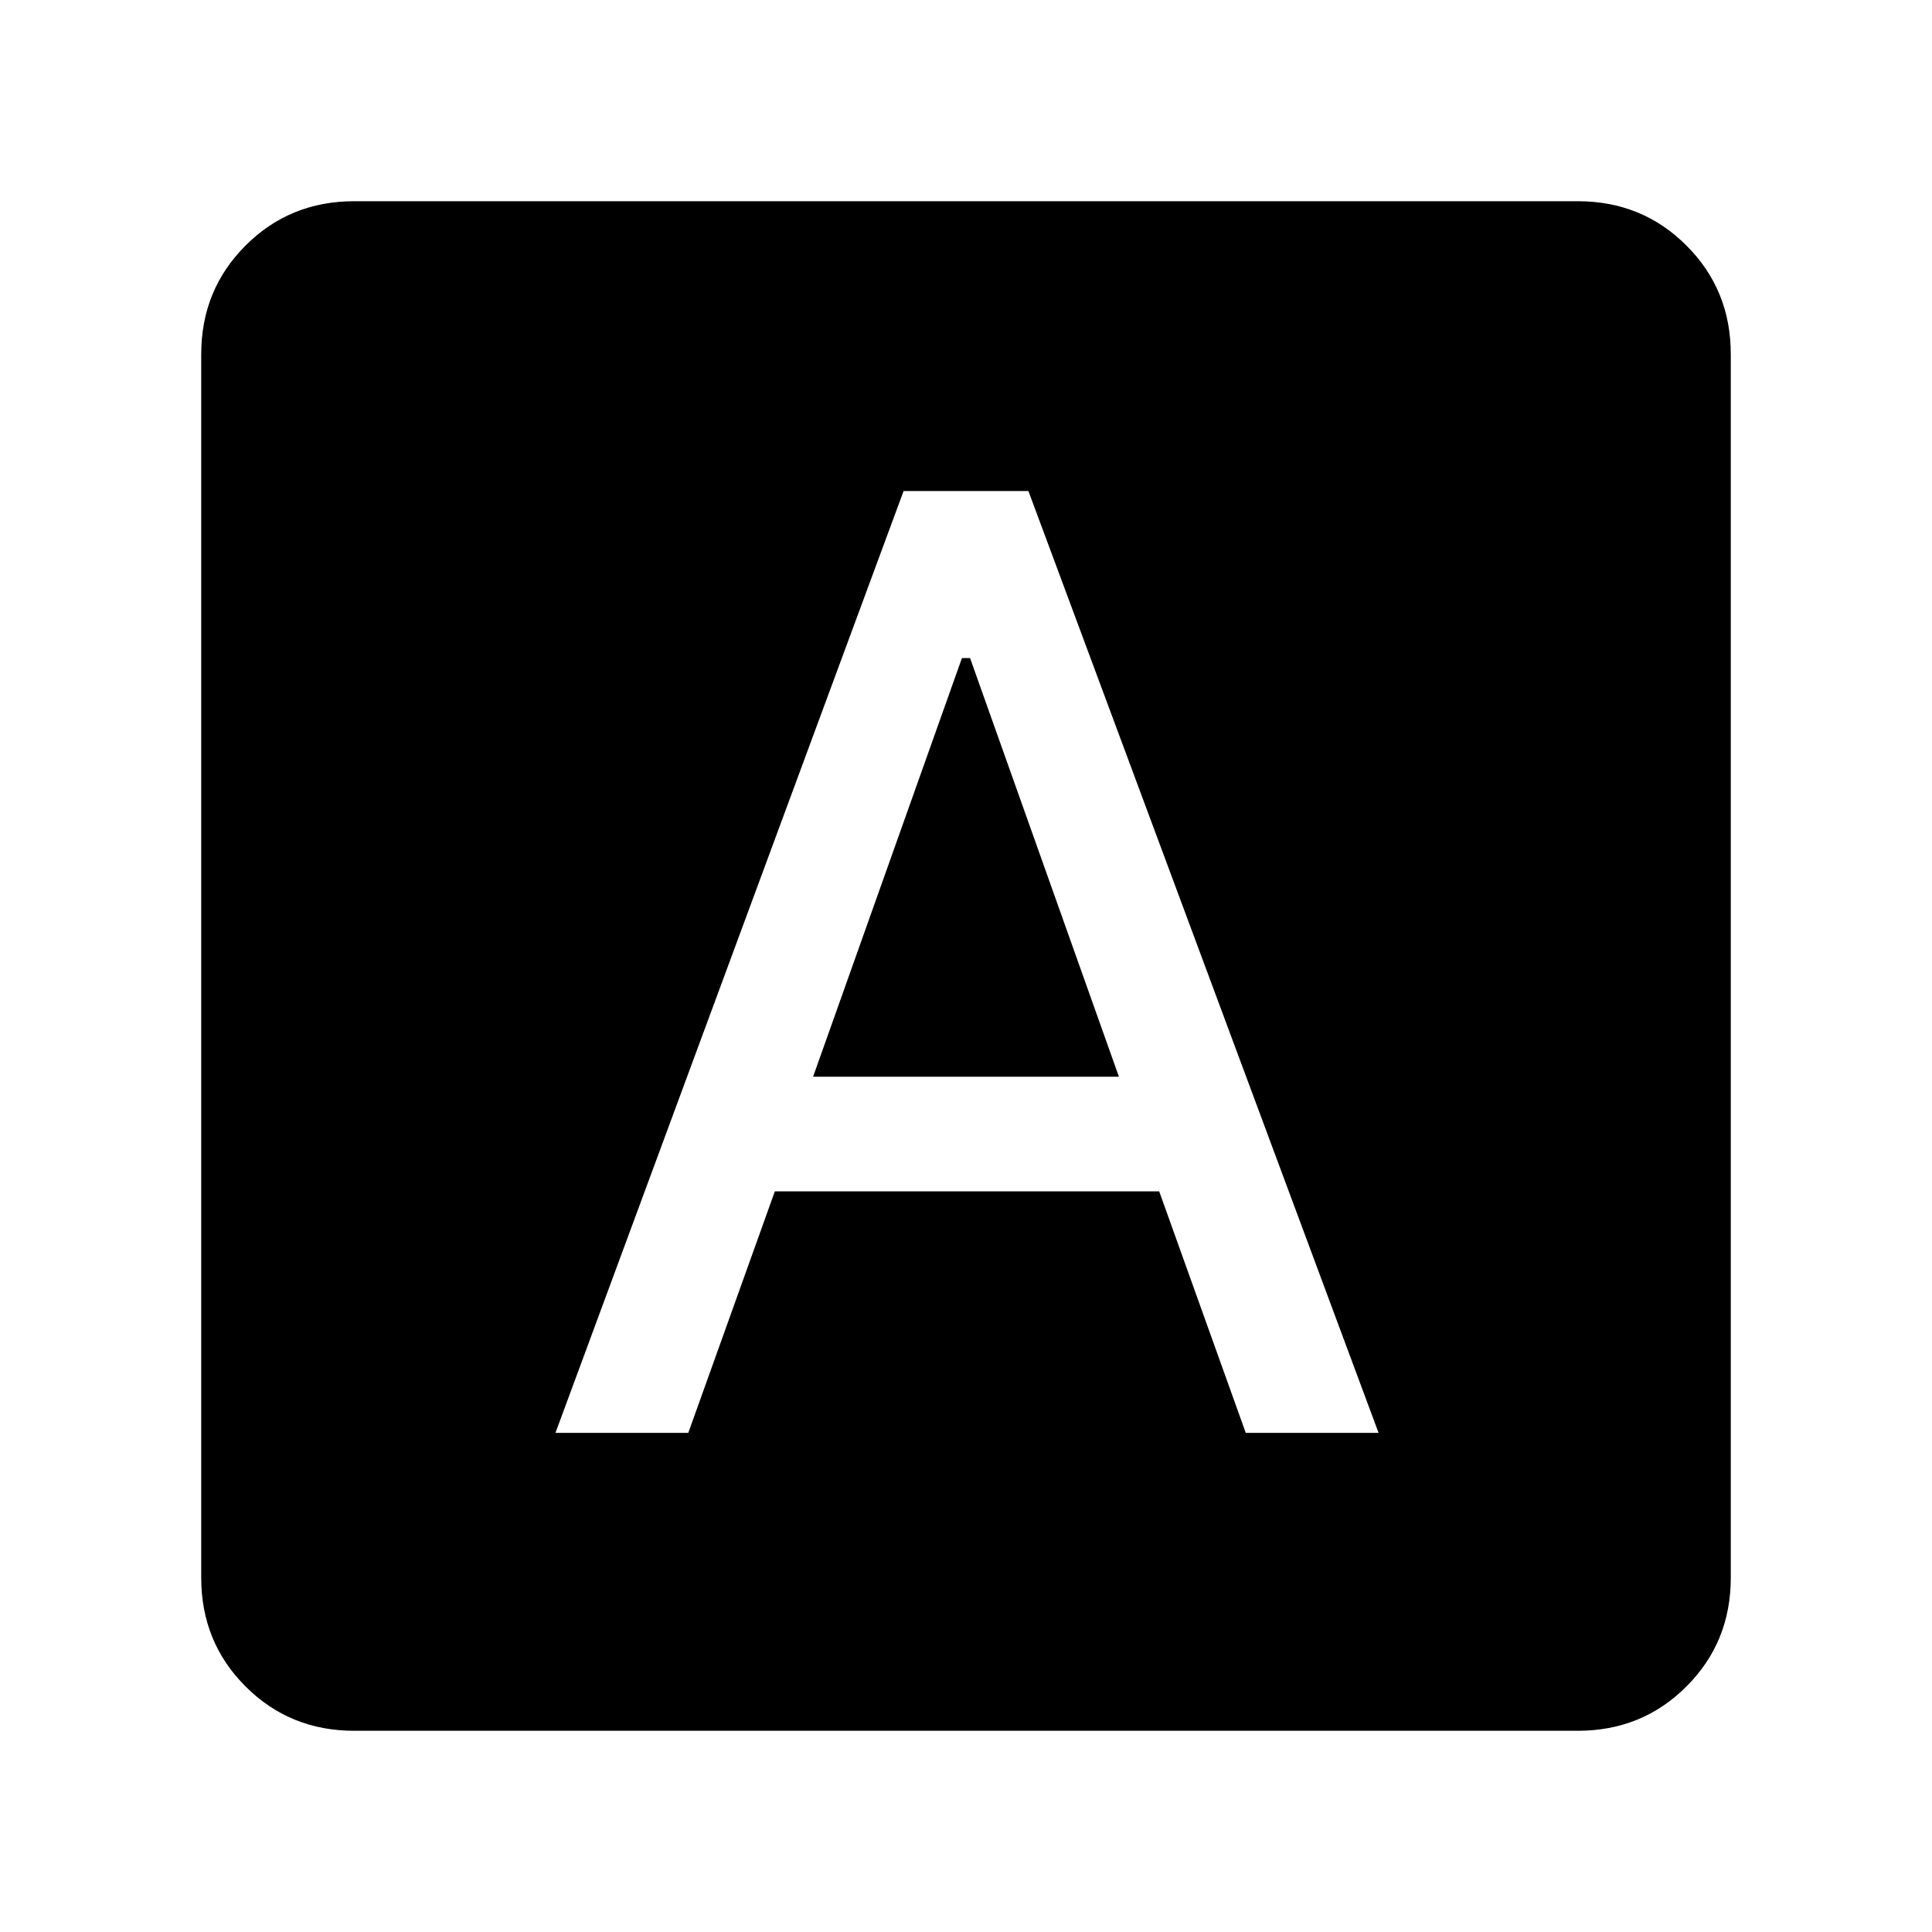 <svg xmlns="http://www.w3.org/2000/svg" height="20" width="20"><path d="M5.75 14.833h1.375l.896-2.5H12l.896 2.5h1.375l-3.625-9.75H9.354Zm2.667-3.687 1.541-4.334h.084l1.541 4.334Zm-4.75 6.771q-.667 0-1.125-.459-.459-.458-.459-1.125V3.667q0-.667.459-1.125.458-.459 1.125-.459h12.666q.667 0 1.125.459.459.458.459 1.125v12.666q0 .667-.459 1.125-.458.459-1.125.459Z"/></svg>